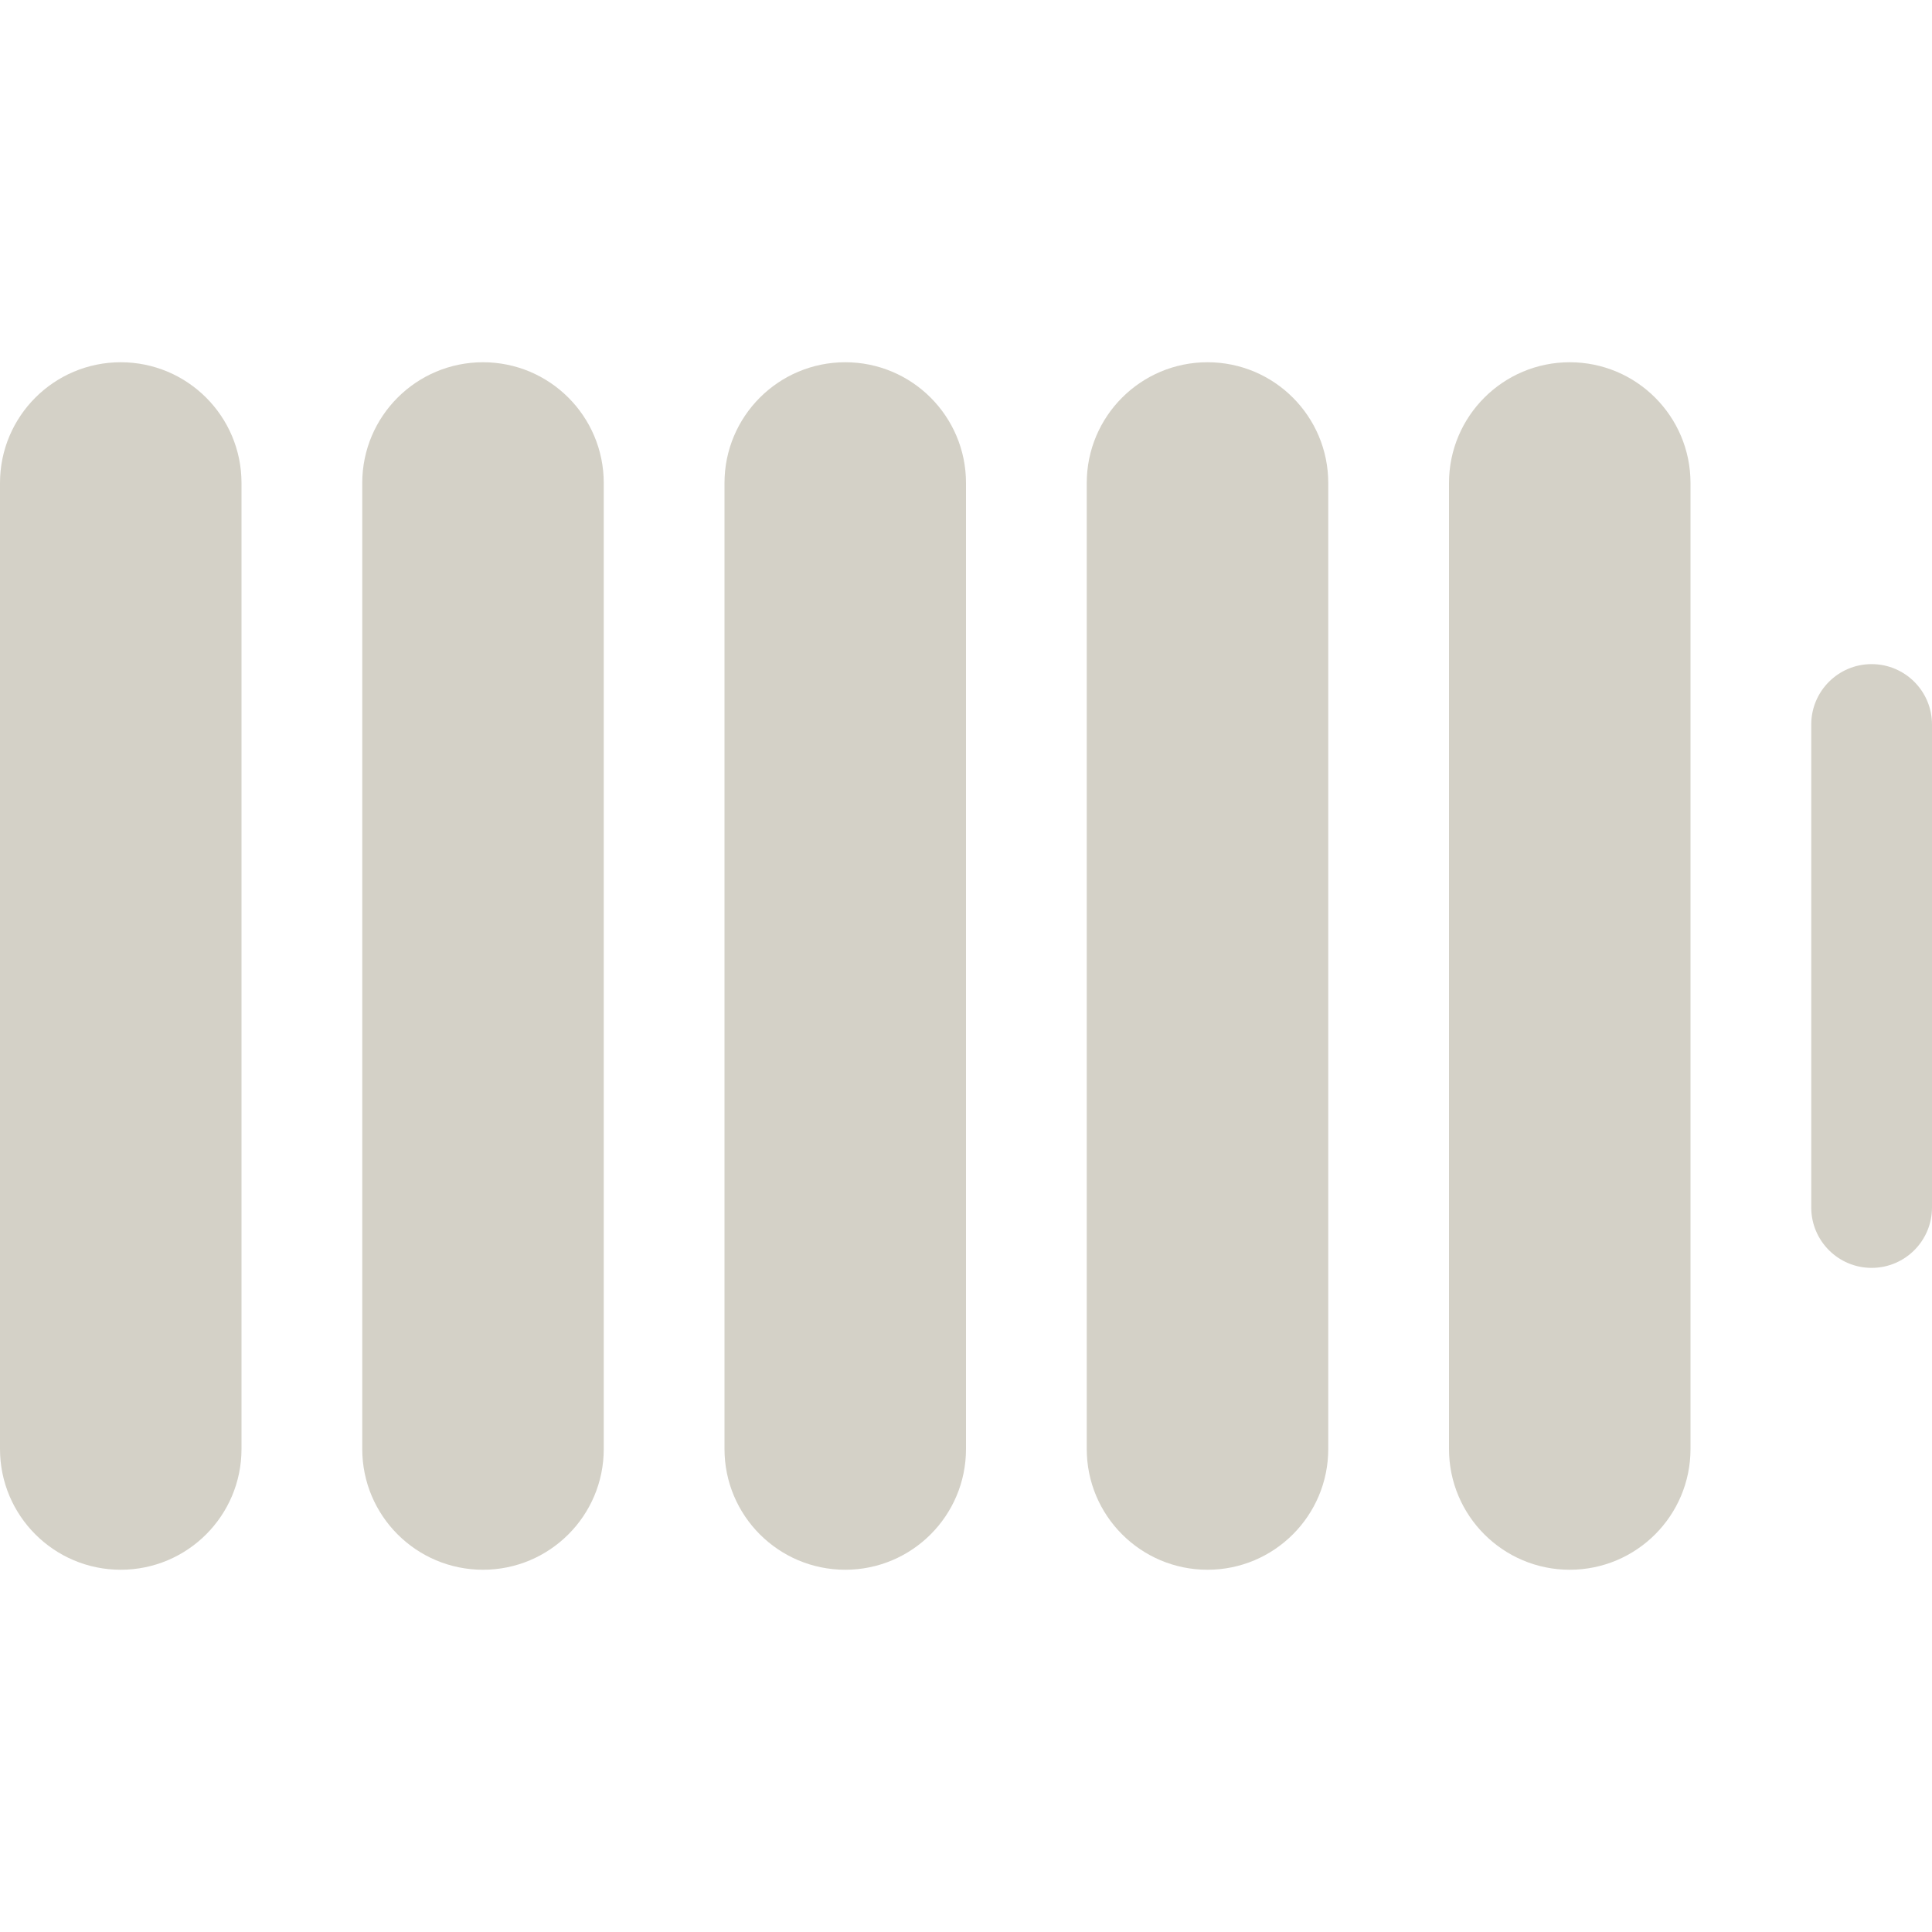 <svg viewBox="0 0 512 512" fill="none" xmlns="http://www.w3.org/2000/svg">
<path class="bar-1" d="M0 128C0 110.327 14.327 96 32 96V96C49.673 96 64 110.327 64 128V384C64 401.673 49.673 416 32 416V416C14.327 416 0 401.673 0 384V128Z" fill="#D4D1C7"/>
<path class="bar-2" d="M96 128C96 110.327 110.327 96 128 96V96C145.673 96 160 110.327 160 128V384C160 401.673 145.673 416 128 416V416C110.327 416 96 401.673 96 384V128Z" fill="#D4D1C7"/>
<path class="bar-3" d="M192 128C192 110.327 206.327 96 224 96V96C241.673 96 256 110.327 256 128V384C256 401.673 241.673 416 224 416V416C206.327 416 192 401.673 192 384V128Z" fill="#D4D1C7"/>
<path class="bar-4" d="M288 128C288 110.327 302.327 96 320 96V96C337.673 96 352 110.327 352 128V384C352 401.673 337.673 416 320 416V416C302.327 416 288 401.673 288 384V128Z" fill="#D4D1C7"/>
<path class="bar-5" d="M384 128C384 110.327 398.327 96 416 96V96C433.673 96 448 110.327 448 128V384C448 401.673 433.673 416 416 416V416C398.327 416 384 401.673 384 384V128Z" fill="#D4D1C7"/>
<path class="bar-5" d="M480 192C480 183.163 487.163 176 496 176V176C504.837 176 512 183.163 512 192V320C512 328.837 504.837 336 496 336V336C487.163 336 480 328.837 480 320V192Z" fill="#D4D1C7"/>
</svg>
